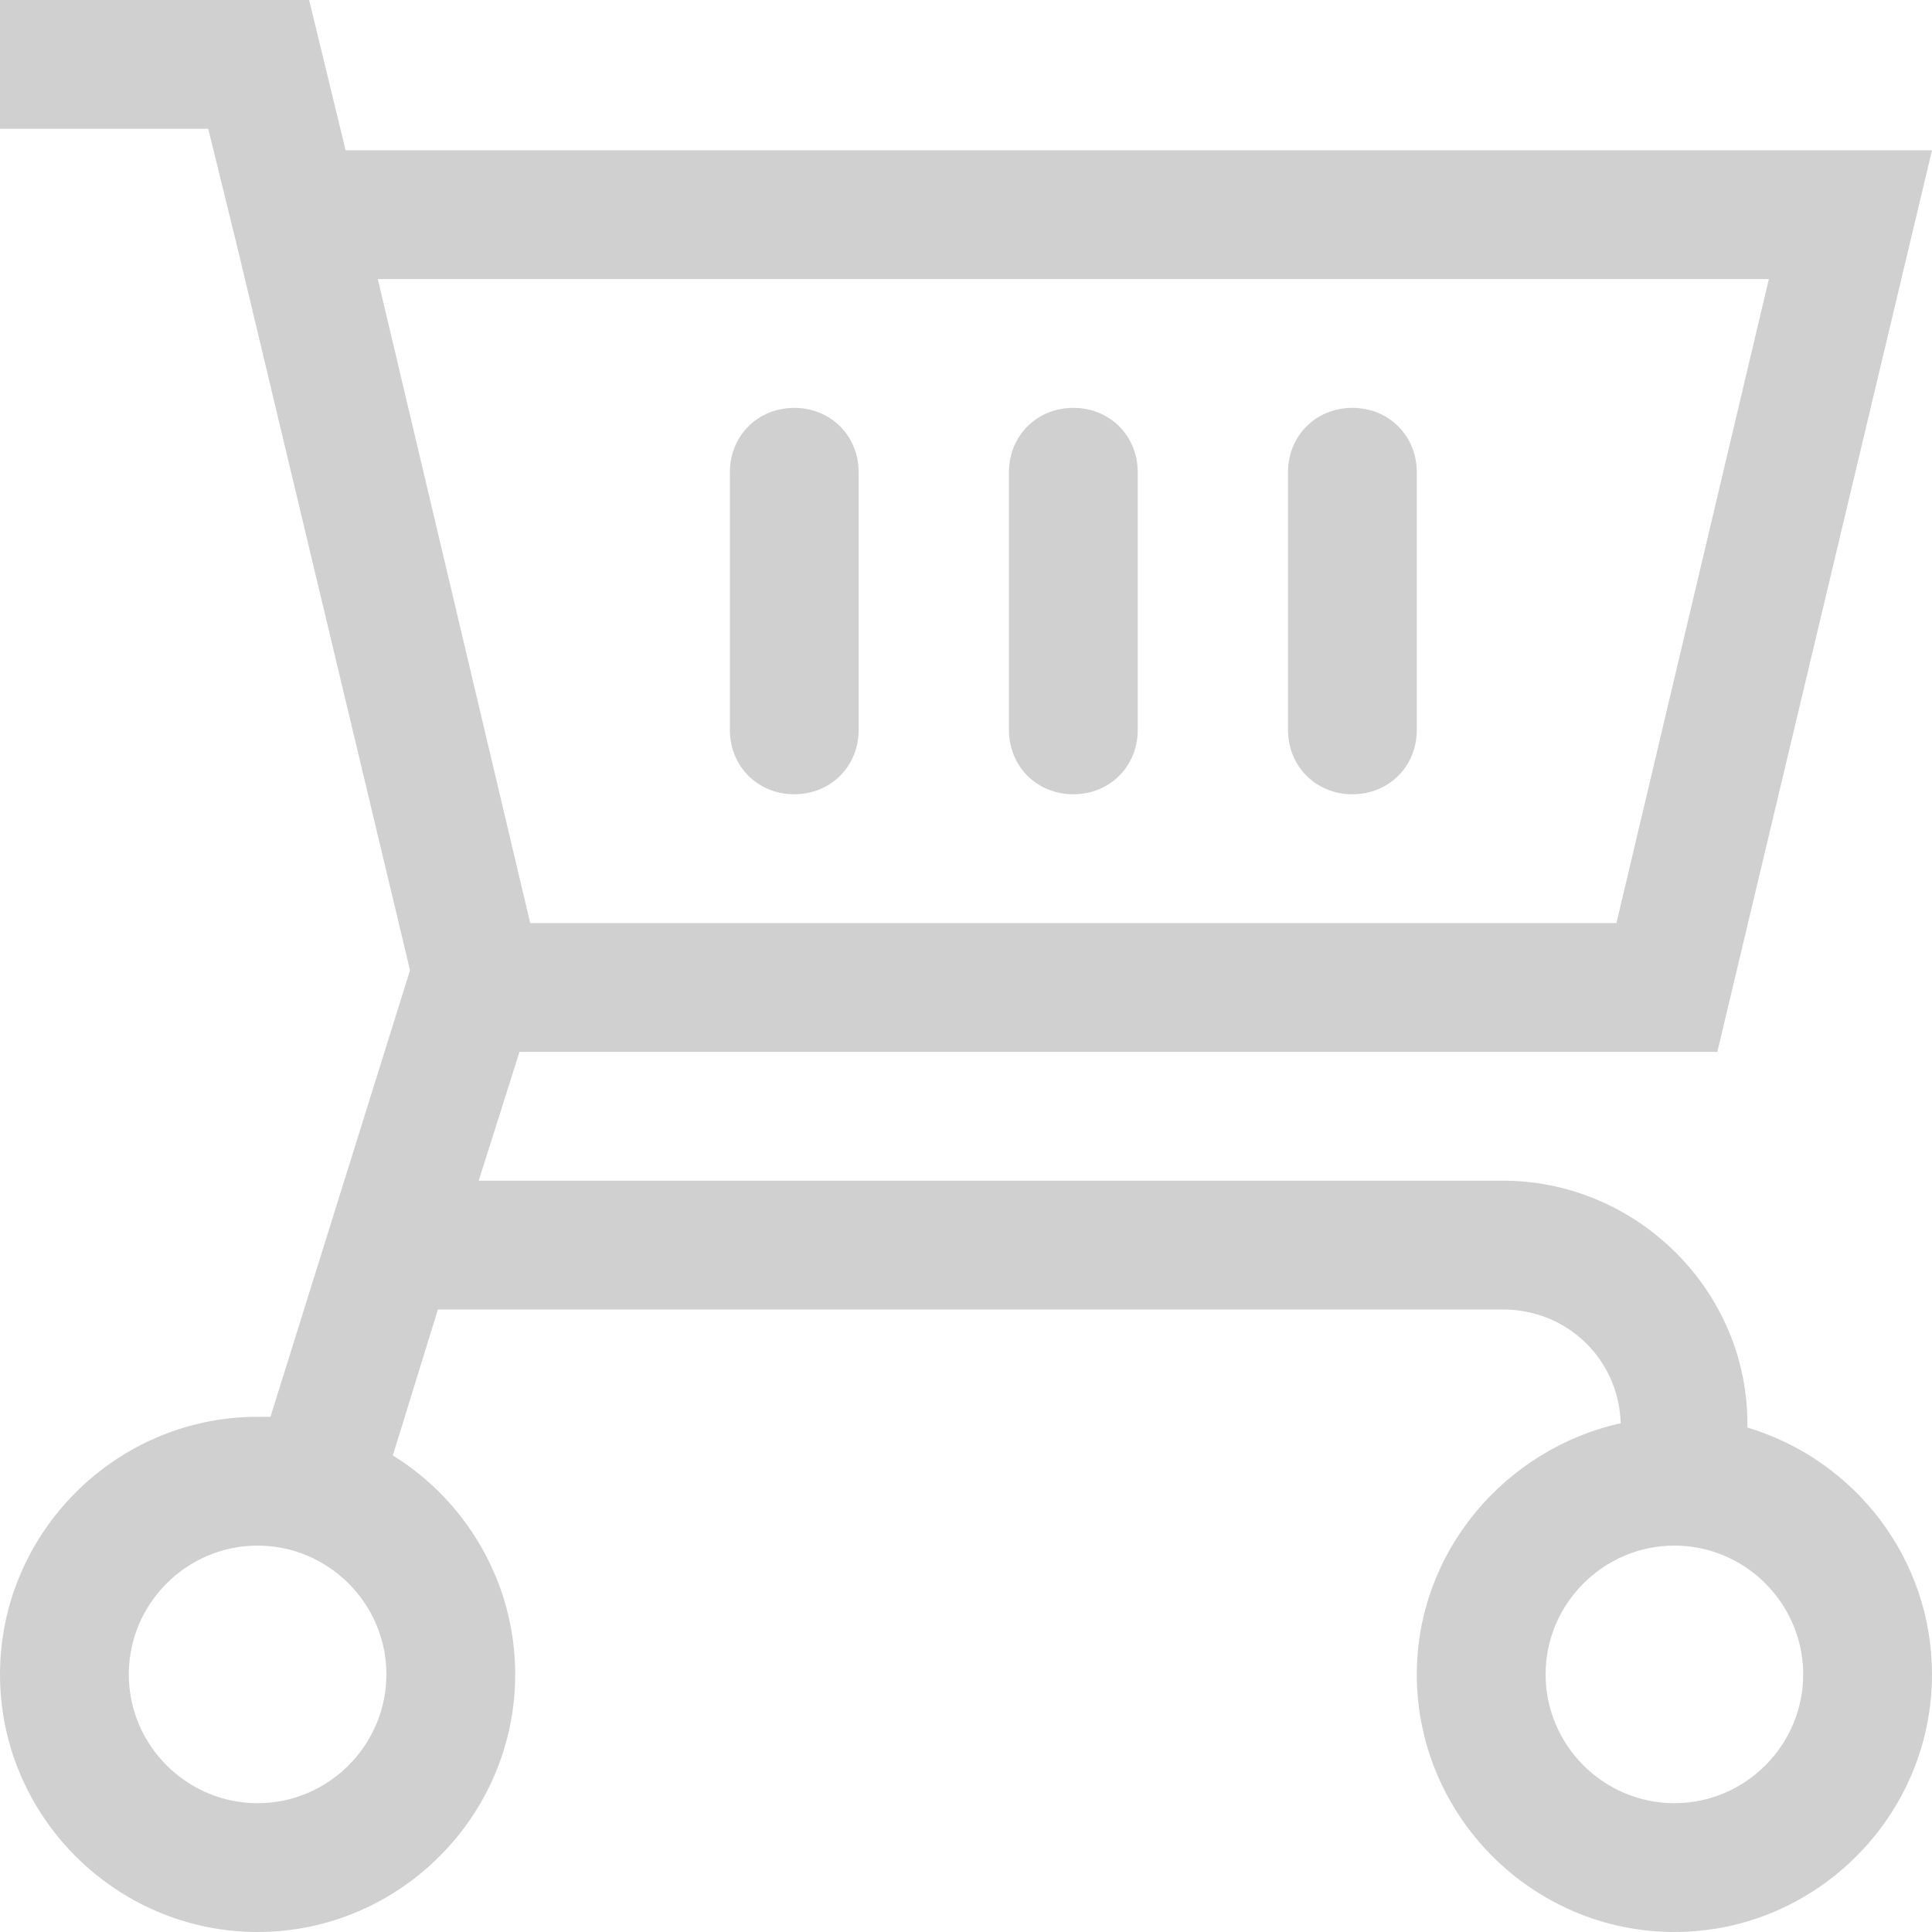 <?xml version="1.0" encoding="utf-8"?>
<!-- Generator: Adobe Illustrator 17.1.0, SVG Export Plug-In . SVG Version: 6.00 Build 0)  -->
<!DOCTYPE svg PUBLIC "-//W3C//DTD SVG 1.1//EN" "http://www.w3.org/Graphics/SVG/1.1/DTD/svg11.dtd">
<svg version="1.1" xmlns="http://www.w3.org/2000/svg" xmlns:xlink="http://www.w3.org/1999/xlink" x="0px" y="0px"
	 viewBox="0 0 90 90" style="enable-background:new 0 0 90 90;" xml:space="preserve">
<style type="text/css">
	.st0{fill:#959595;}
	.st1{fill:#D0D0D0;}
	.st2{fill:#373737;}
	.st3{fill:none;stroke:#959595;stroke-width:4;stroke-linecap:square;stroke-miterlimit:10;}
	.st4{fill:#FFFFFF;}
</style>
<g id="Layer_1">
	<g>
		<path class="st1" d="M81.4,66.5L81.4,66.5C81.5,60.2,76.3,55,70,55H22.3l1.9-6H80L90,7H16.1l-1.7-7H0v6h9.7l1.4,5.7l0,0l8,33.5
			L12.6,66c-0.2,0-0.4,0-0.6,0C5.4,66,0,71.4,0,78c0,6.6,5.4,12,12,12c6.6,0,12-5.4,12-12c0-4.3-2.3-8.1-5.7-10.2l2.1-6.8H70
			c3,0,5.4,2.3,5.5,5.3c-5.4,1.2-9.5,6-9.5,11.7c0,6.6,5.4,12,12,12c6.6,0,12-5.4,12-12C90,72.6,86.4,68,81.4,66.5z M12,84
			c-3.3,0-6-2.7-6-6s2.7-6,6-6c3.3,0,6,2.7,6,6S15.3,84,12,84z M82.4,13l-7.1,30H24.7l-7.1-30H82.4z M78,84c-3.3,0-6-2.7-6-6
			s2.7-6,6-6c3.3,0,6,2.7,6,6S81.3,84,78,84z"/>
		<path class="st1" d="M37,37c1.7,0,3-1.3,3-3V22c0-1.7-1.3-3-3-3c-1.7,0-3,1.3-3,3v12C34,35.7,35.3,37,37,37z"/>
		<path class="st1" d="M50,37c1.7,0,3-1.3,3-3V22c0-1.7-1.3-3-3-3c-1.7,0-3,1.3-3,3v12C47,35.7,48.3,37,50,37z"/>
		<path class="st1" d="M63,37c1.7,0,3-1.3,3-3V22c0-1.7-1.3-3-3-3c-1.7,0-3,1.3-3,3v12C60,35.7,61.3,37,63,37z"/>
	</g>
</g>
<g id="Layer_2">
</g>
</svg>
